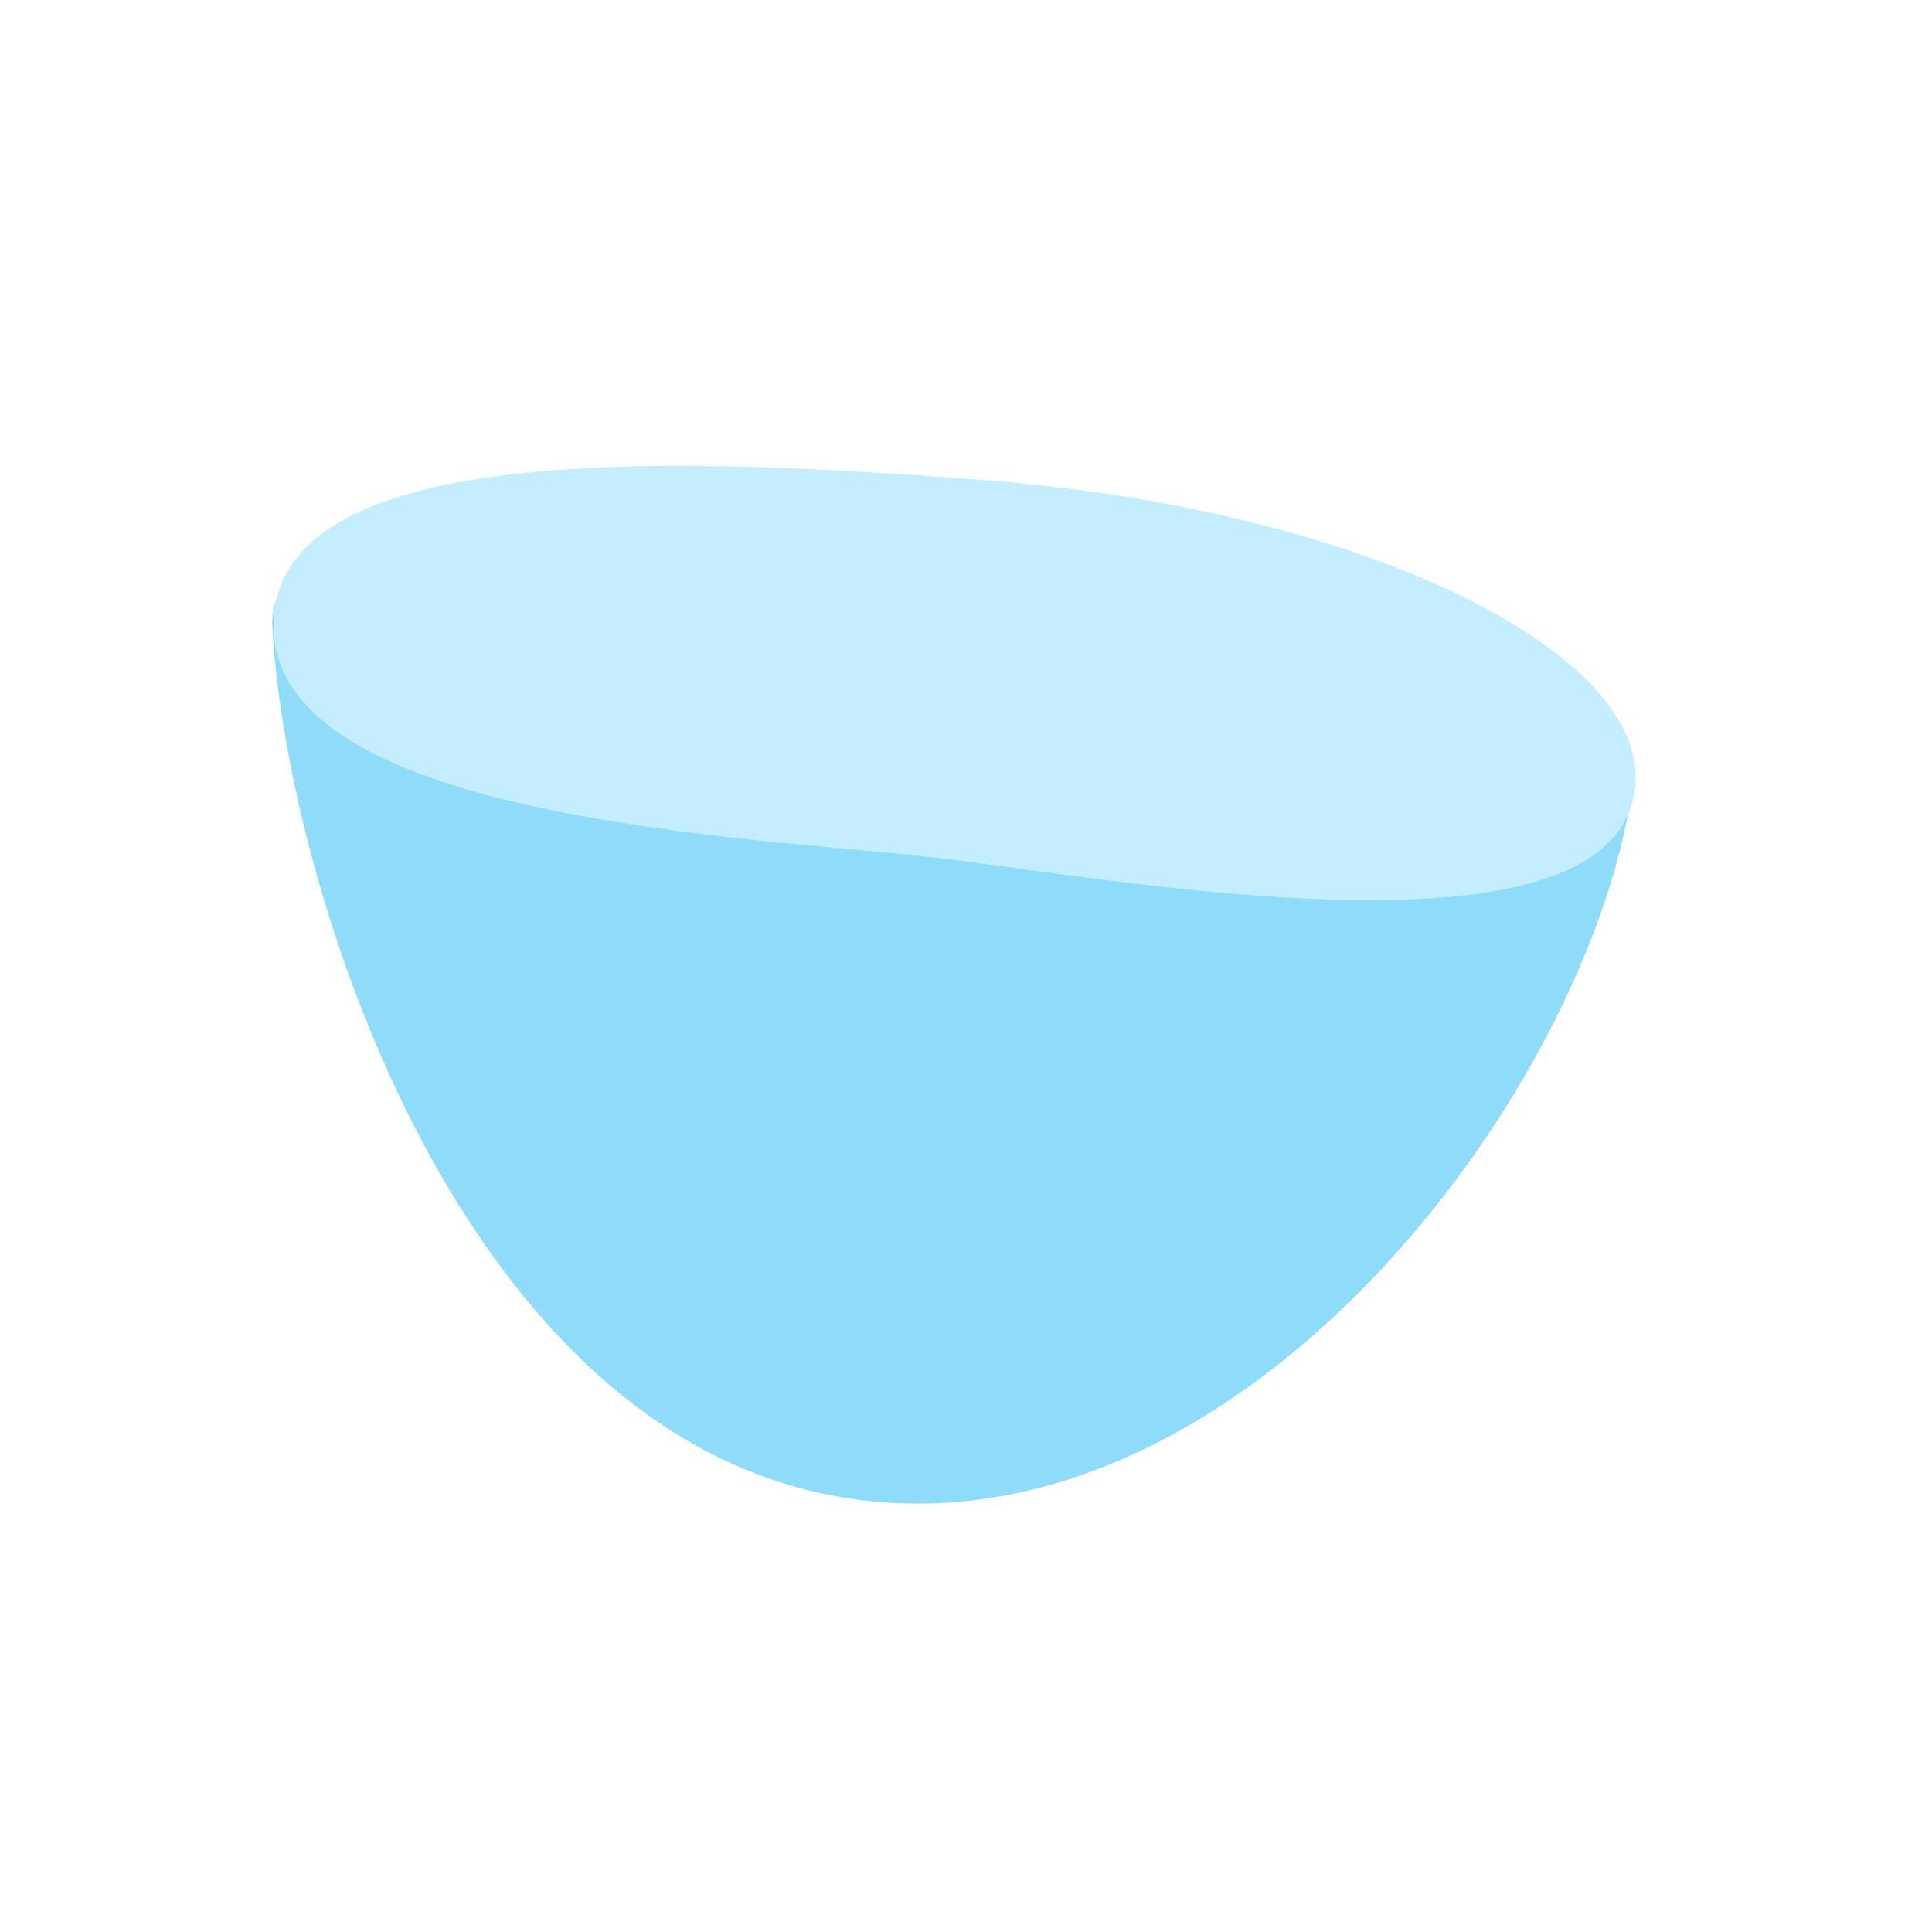 <?xml version="1.0" encoding="utf-8"?>
<!-- Generator: Adobe Illustrator 23.0.3, SVG Export Plug-In . SVG Version: 6.00 Build 0)  -->
<svg version="1.1" id="Layer_1" xmlns="http://www.w3.org/2000/svg" xmlns:xlink="http://www.w3.org/1999/xlink" x="0px" y="0px"
	 viewBox="0 0 144 144" style="enable-background:new 0 0 144 144;" xml:space="preserve">
<style type="text/css">
	.st0{fill:#8EDBFA;}
	.st1{enable-background:new    ;}
	.st2{fill:#C4EEFF;}
</style>
<g>
	<path class="st0" d="M20.3,46.7c1,19,13.9,60.7,43.1,65c28.4,4.2,53.5-28.4,57.9-50.8C125.8,38.6,19.3,27.7,20.3,46.7z"/>
</g>
<g class="st1">
	<path class="st2" d="M73.5,35.8c-22.2-1.7-52.6-3.2-53.1,10.5c-0.6,14.9,36.1,16.1,49.1,17.6c13.1,1.5,49.9,8.5,52.3-4.7
		C123.7,49,102.1,38,73.5,35.8z"/>
</g>
</svg>
